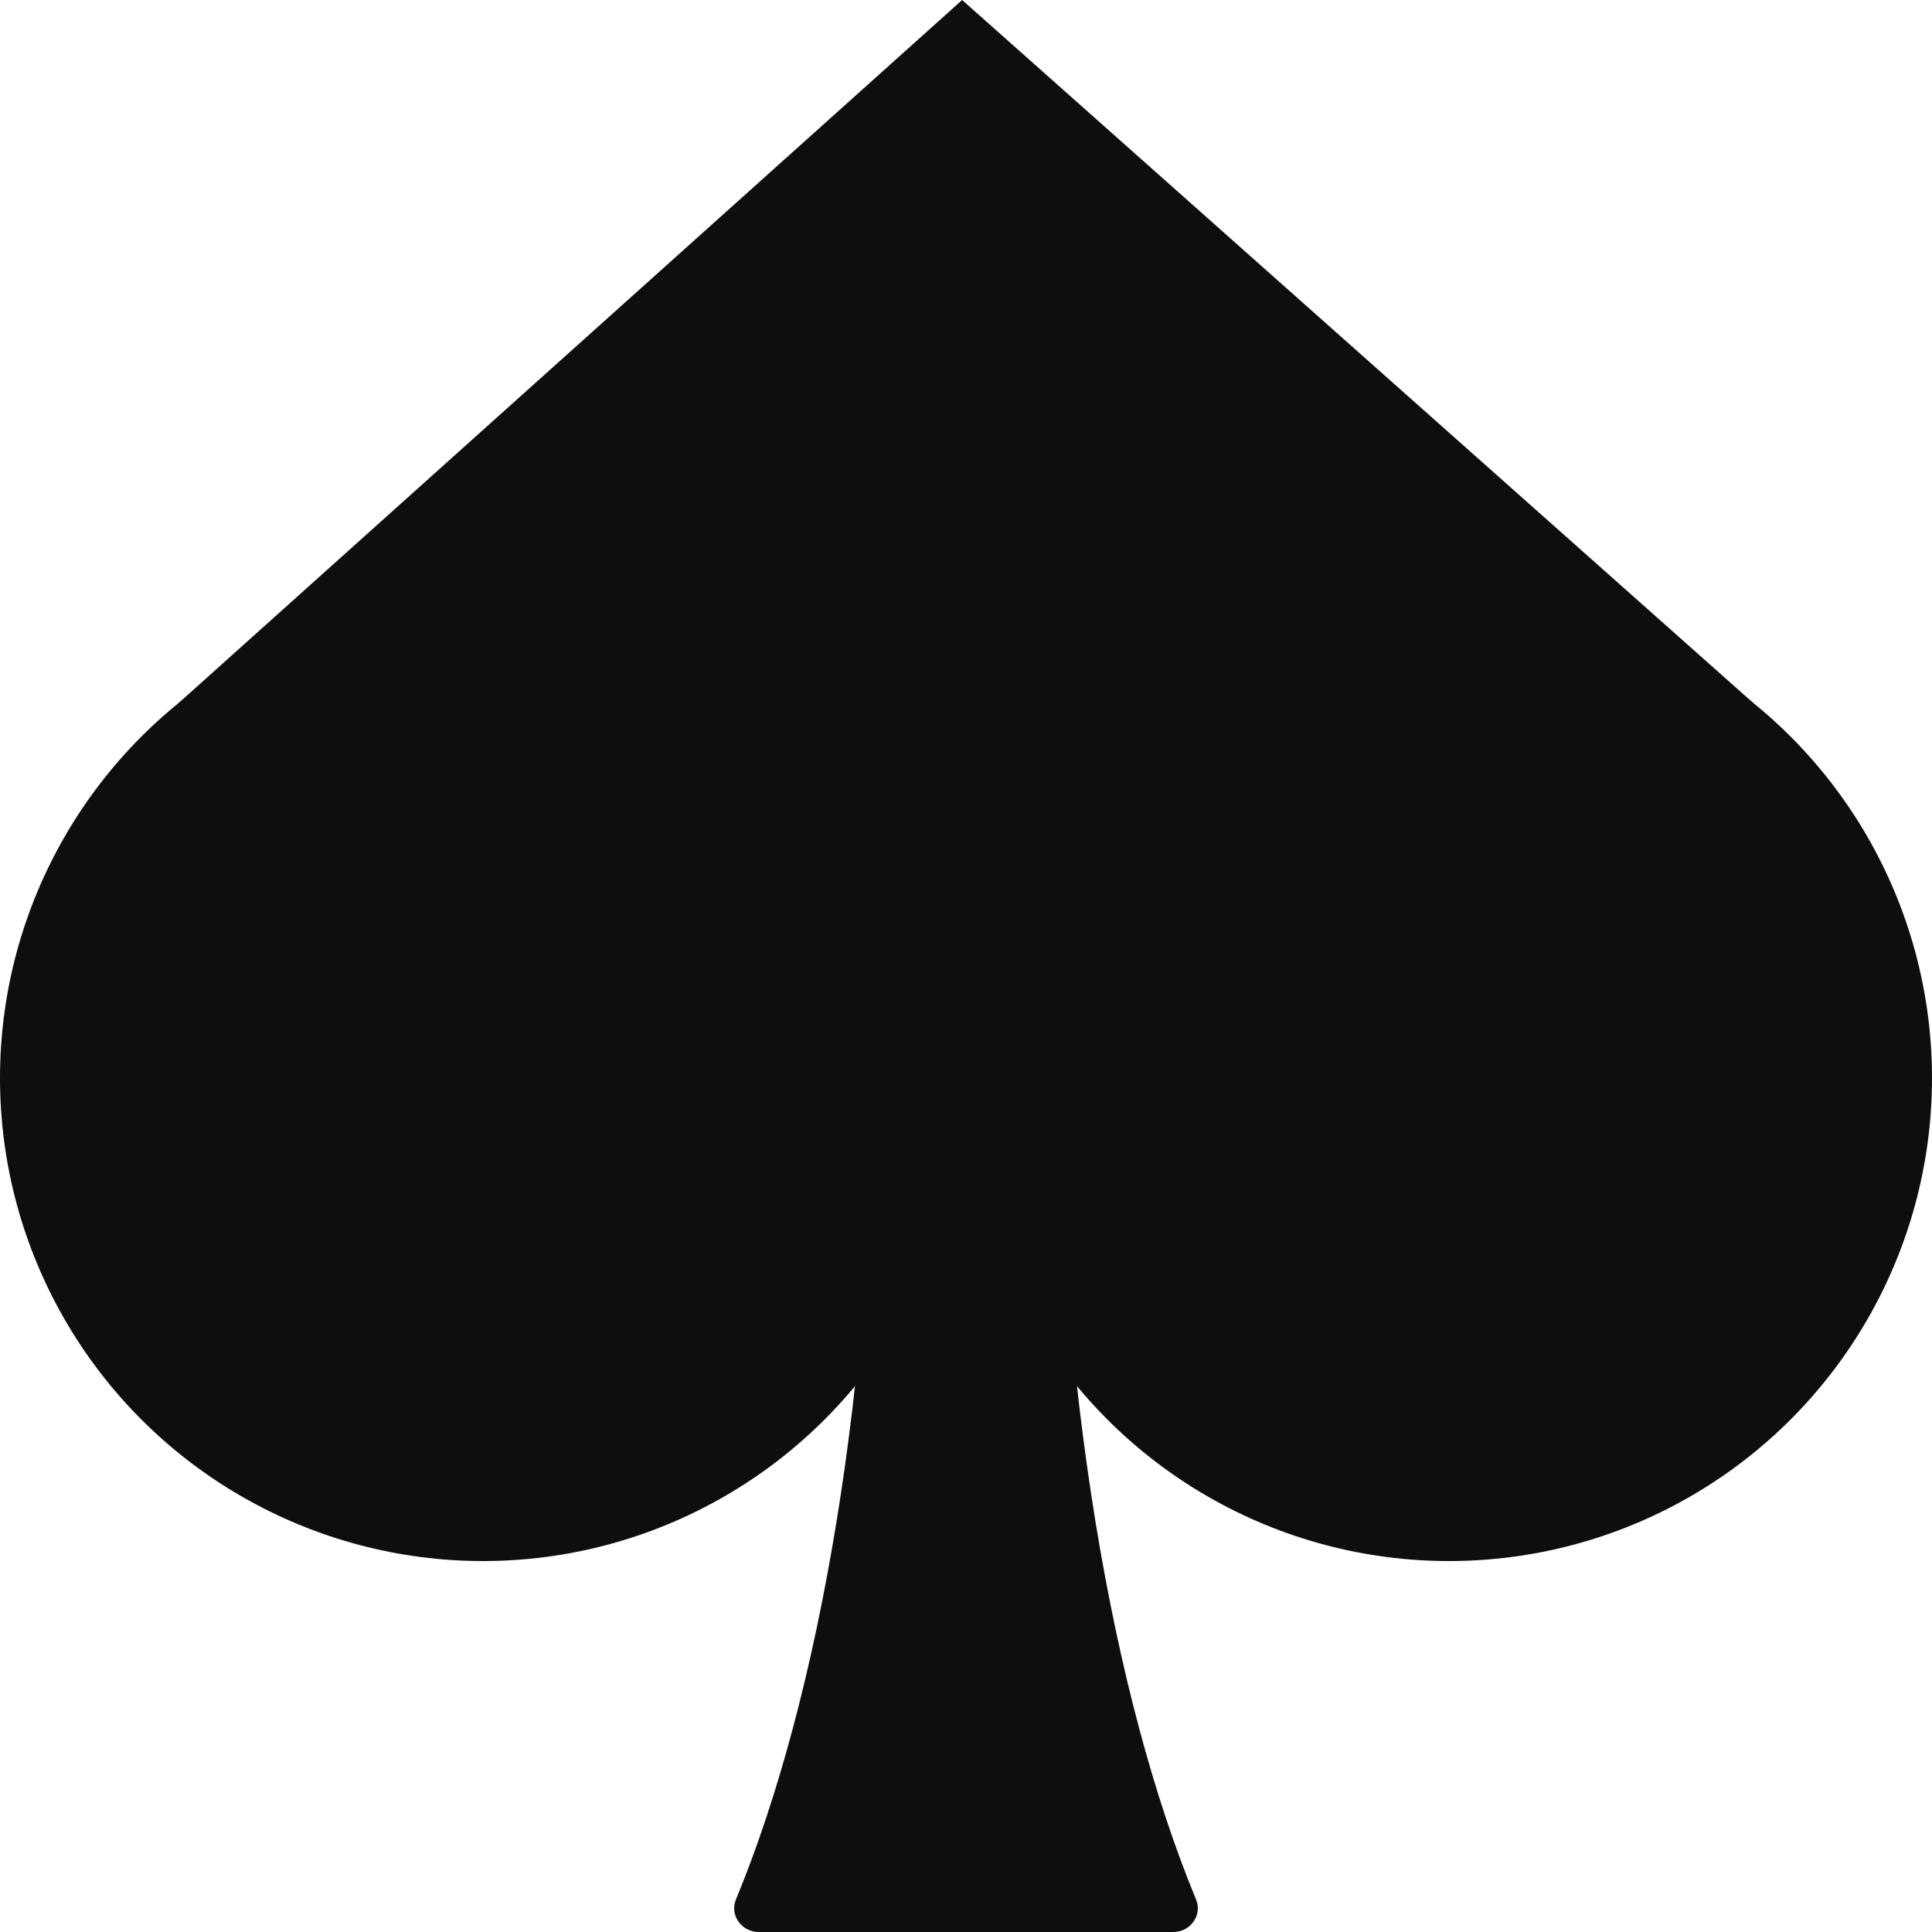<svg width="250" height="250" viewBox="0 0 250 250" fill="none" xmlns="http://www.w3.org/2000/svg">
<path d="M23.086 91L124.5 0L226.909 91H23.086Z" fill="#0E0E0E"/>
<circle cx="187.5" cy="139.5" r="62.5" fill="#0E0E0E"/>
<circle cx="62.5" cy="139.5" r="62.5" fill="#0E0E0E"/>
<path d="M98.193 250C95.93 250 94.399 247.798 95.228 245.796C106.125 219.48 113.105 179.002 113.105 133.605C113.105 130.064 113.063 126.553 112.979 123.077C112.939 121.392 114.359 120 116.131 120L133.869 120C135.641 120 137.061 121.392 137.021 123.077C136.937 126.553 136.895 130.064 136.895 133.605C136.895 179.002 143.875 219.48 154.772 245.796C155.601 247.798 154.07 250 151.807 250H98.193Z" fill="#0E0E0E"/>
<rect x="95" y="77" width="62" height="57" fill="#0E0E0E"/>
</svg>
